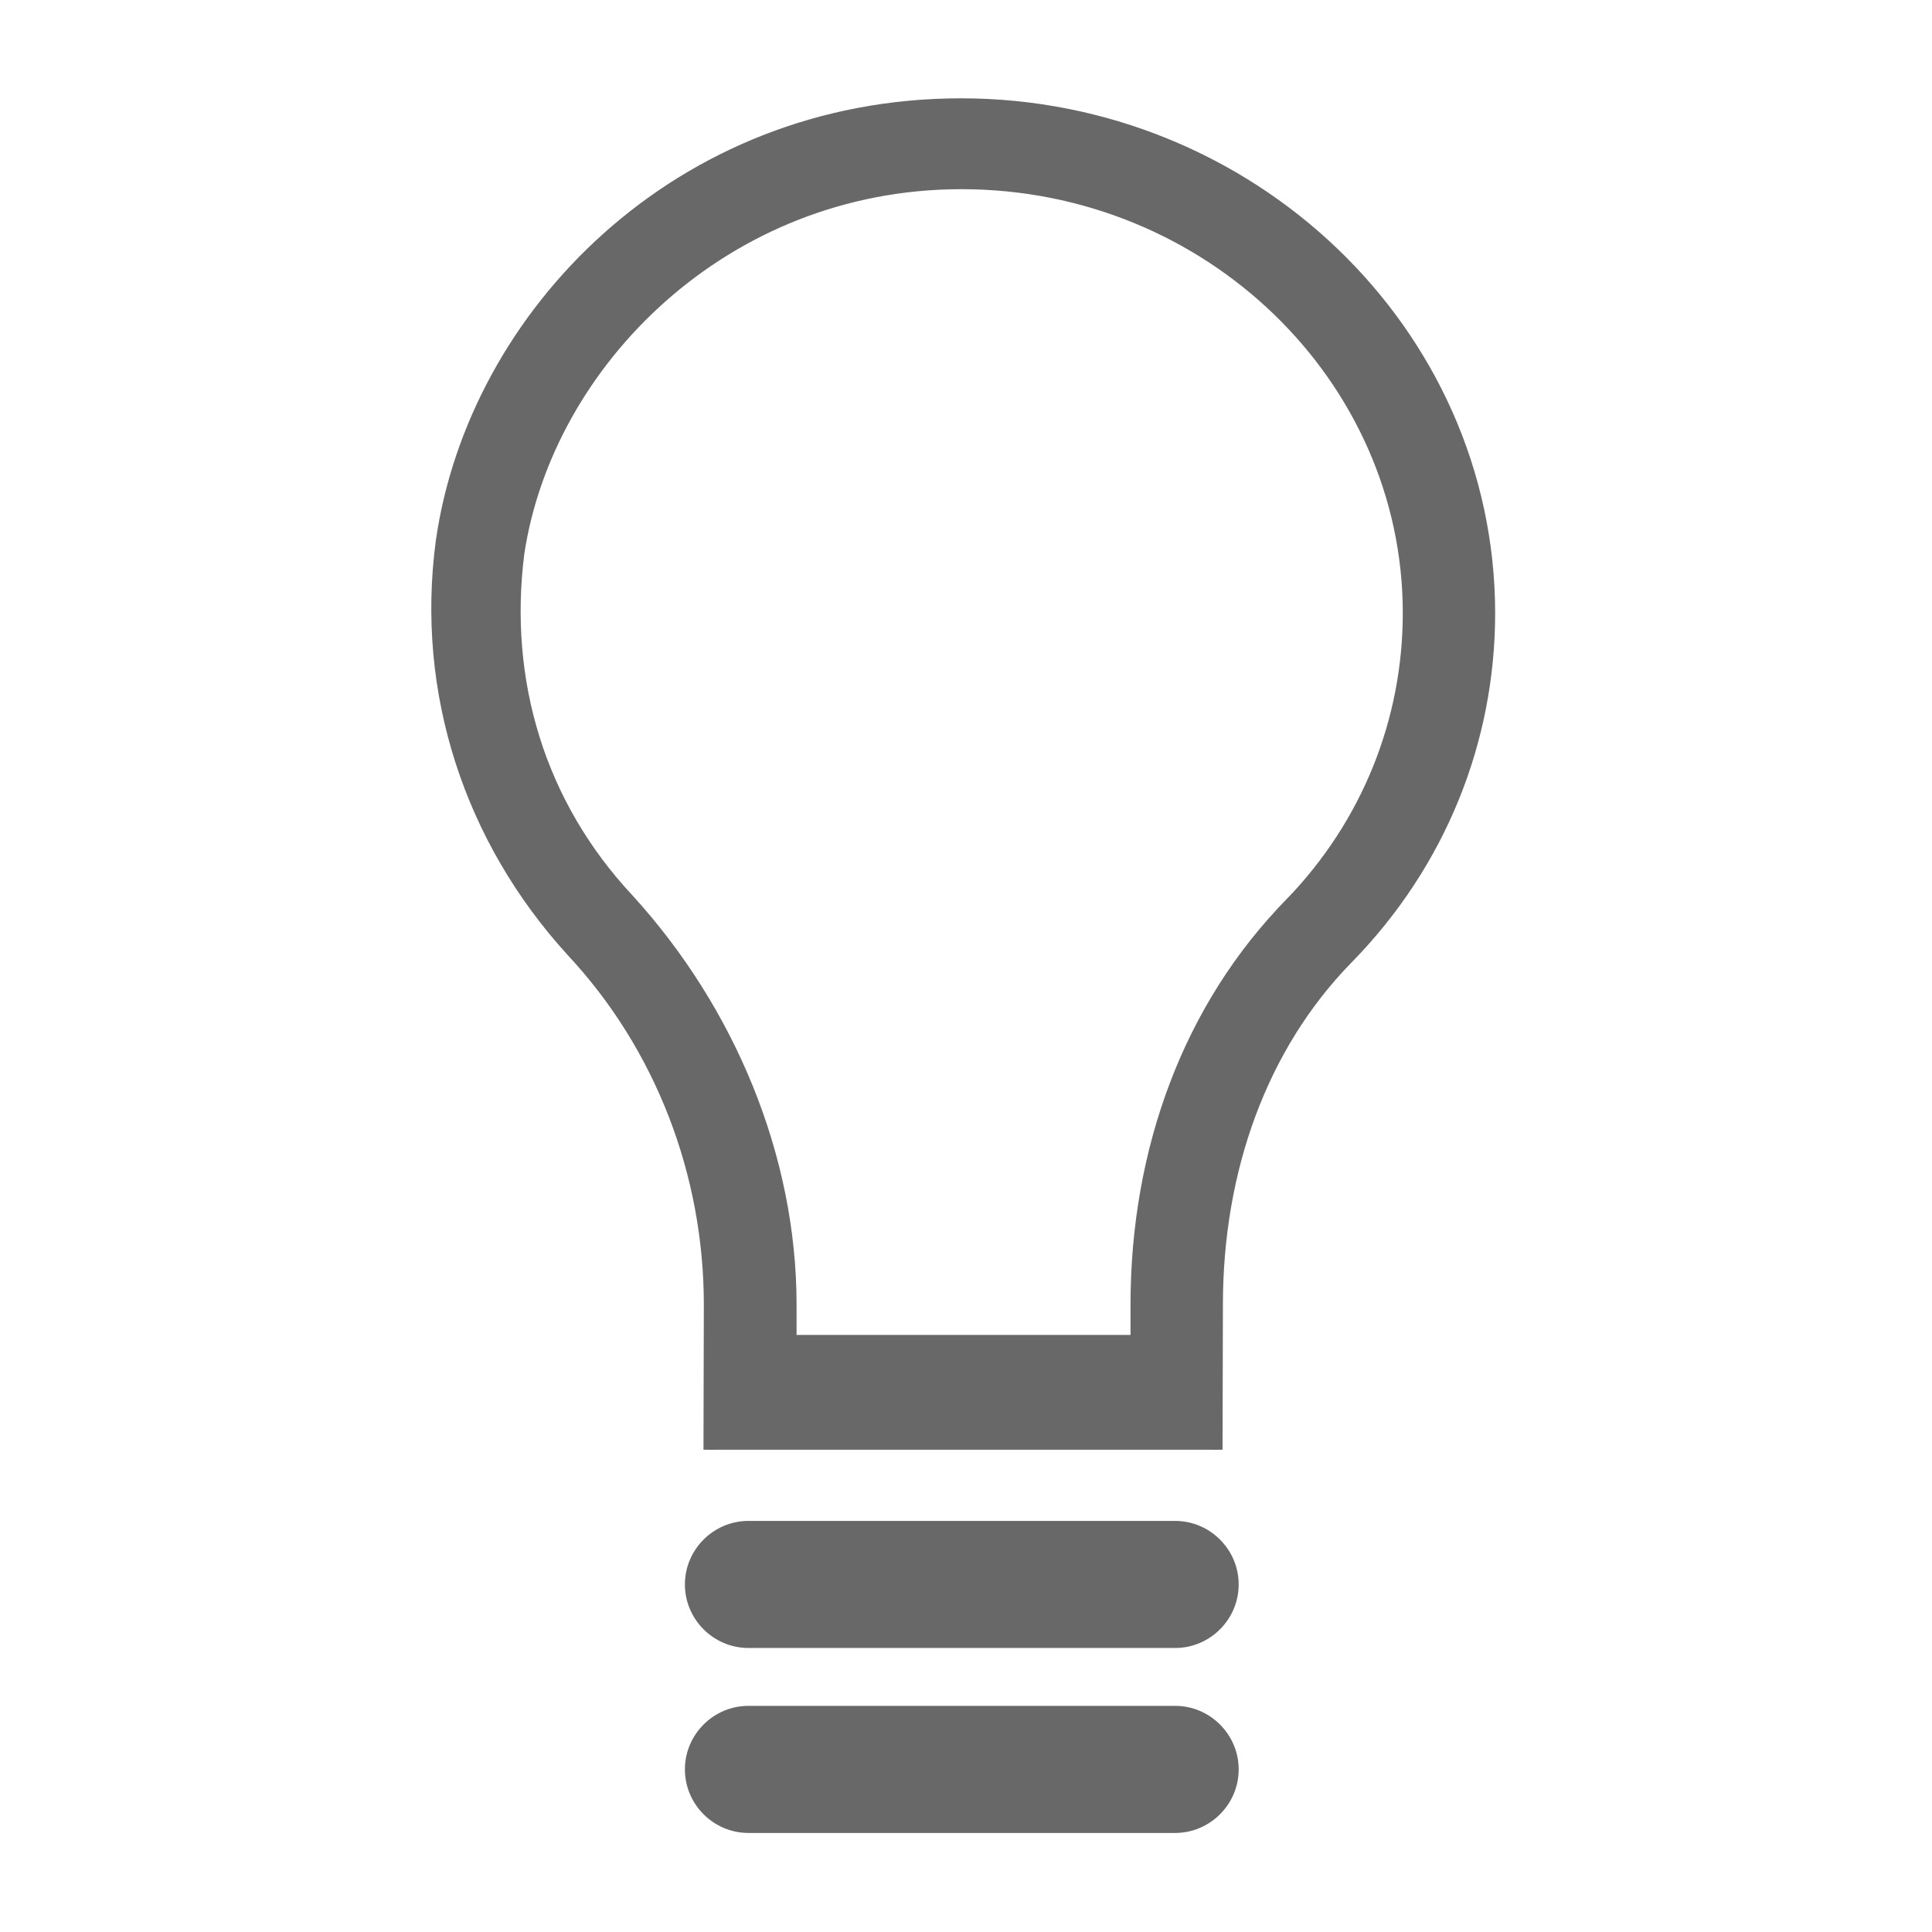 <?xml version="1.0" encoding="UTF-8" standalone="no"?>
<!-- Generator: Adobe Illustrator 16.0.0, SVG Export Plug-In . SVG Version: 6.00 Build 0)  -->

<svg
   xmlns:dc="http://purl.org/dc/elements/1.1/"
   xmlns:cc="http://creativecommons.org/ns#"
   xmlns:rdf="http://www.w3.org/1999/02/22-rdf-syntax-ns#"
   xmlns:svg="http://www.w3.org/2000/svg"
   xmlns="http://www.w3.org/2000/svg"
   xmlns:sodipodi="http://sodipodi.sourceforge.net/DTD/sodipodi-0.dtd"
   xmlns:inkscape="http://www.inkscape.org/namespaces/inkscape"
   version="1.1"
   id="Capa_1"
   x="0px"
   y="0px"
   width="20"
   height="20"
   viewBox="0 0 20 20"
   enable-background="new 0 0 283.46 283.46"
   xml:space="preserve"
   sodipodi:docname="lighting.svg"
   inkscape:version="0.92.2 5c3e80d, 2017-08-06"
   inkscape:export-filename="/Users/realor/Desktop/lighting.png"
   inkscape:export-xdpi="96"
   inkscape:export-ydpi="96"><defs
     id="defs15" /><sodipodi:namedview
     pagecolor="#ffffff"
     bordercolor="#666666"
     borderopacity="1"
     objecttolerance="10"
     gridtolerance="10"
     guidetolerance="10"
     inkscape:pageopacity="0"
     inkscape:pageshadow="2"
     inkscape:window-width="640"
     inkscape:window-height="480"
     id="namedview13"
     showgrid="true"
     inkscape:snap-global="false"
     inkscape:zoom="19.557318"
     inkscape:cx="8.3146429"
     inkscape:cy="10.602203"
     inkscape:current-layer="Capa_1"><inkscape:grid
       type="xygrid"
       id="grid824" /></sodipodi:namedview><g
     id="g10"
     transform="matrix(0.077,0,0,0.077,-0.942,-0.917)"><g
       id="g4"><path
         stroke-miterlimit="10"
         d="m 175.844,206.812 0.049,-19.5 c 0,-18.148 5.996,-34.758 17.482,-46.502 12.562,-12.814 19.119,-29.375 19.119,-46.495 -0.049,-37.986 -32.297,-68.439 -71.052,-68.439 v 0 c -38.036,0 -65.516,28.348 -69.871,58.803 -2.719,20.301 3.845,40.087 17.476,55.059 12,12.816 18.561,29.937 18.561,47.574 l -0.048,19.5 m 78.174,-73.48 c -13.635,13.889 -20.762,33.114 -20.762,53.981 v 4.816 h -46.397 v -4.816 c 0,-19.789 -8.2,-39.525 -21.839,-54.491 C 84.74,120 79.819,103.439 81.972,86.319 c 3.845,-25.635 27.683,-49.726 59.519,-49.726 33.324,0 60.085,26.195 60.085,57.723 0,14.408 -5.48,28.299 -15.842,39.016 z m 0,0"
         id="path2"
         inkscape:connector-curvature="0"
         style="fill:#676867;stroke:#676867;stroke-width:1.5;stroke-miterlimit:10" /></g><path
       d="m 104.313,224.924 v 0 c 0,-4.699 3.845,-8.543 8.547,-8.543 h 57.356 c 4.699,0 8.547,3.844 8.547,8.543 v 0 c 0,4.699 -3.848,8.543 -8.547,8.543 H 112.86 c -4.702,0 -8.547,-3.844 -8.547,-8.543 z"
       id="path6"
       inkscape:connector-curvature="0"
       style="fill:#676867" /><path
       d="m 104.313,249.789 v 0 c 0,-4.697 3.845,-8.543 8.547,-8.543 h 57.356 c 4.699,0 8.547,3.846 8.547,8.543 v 0 c 0,4.699 -3.848,8.545 -8.547,8.545 H 112.86 c -4.702,0 -8.547,-3.846 -8.547,-8.545 z"
       id="path8"
       inkscape:connector-curvature="0"
       style="fill:#676867" /></g></svg>